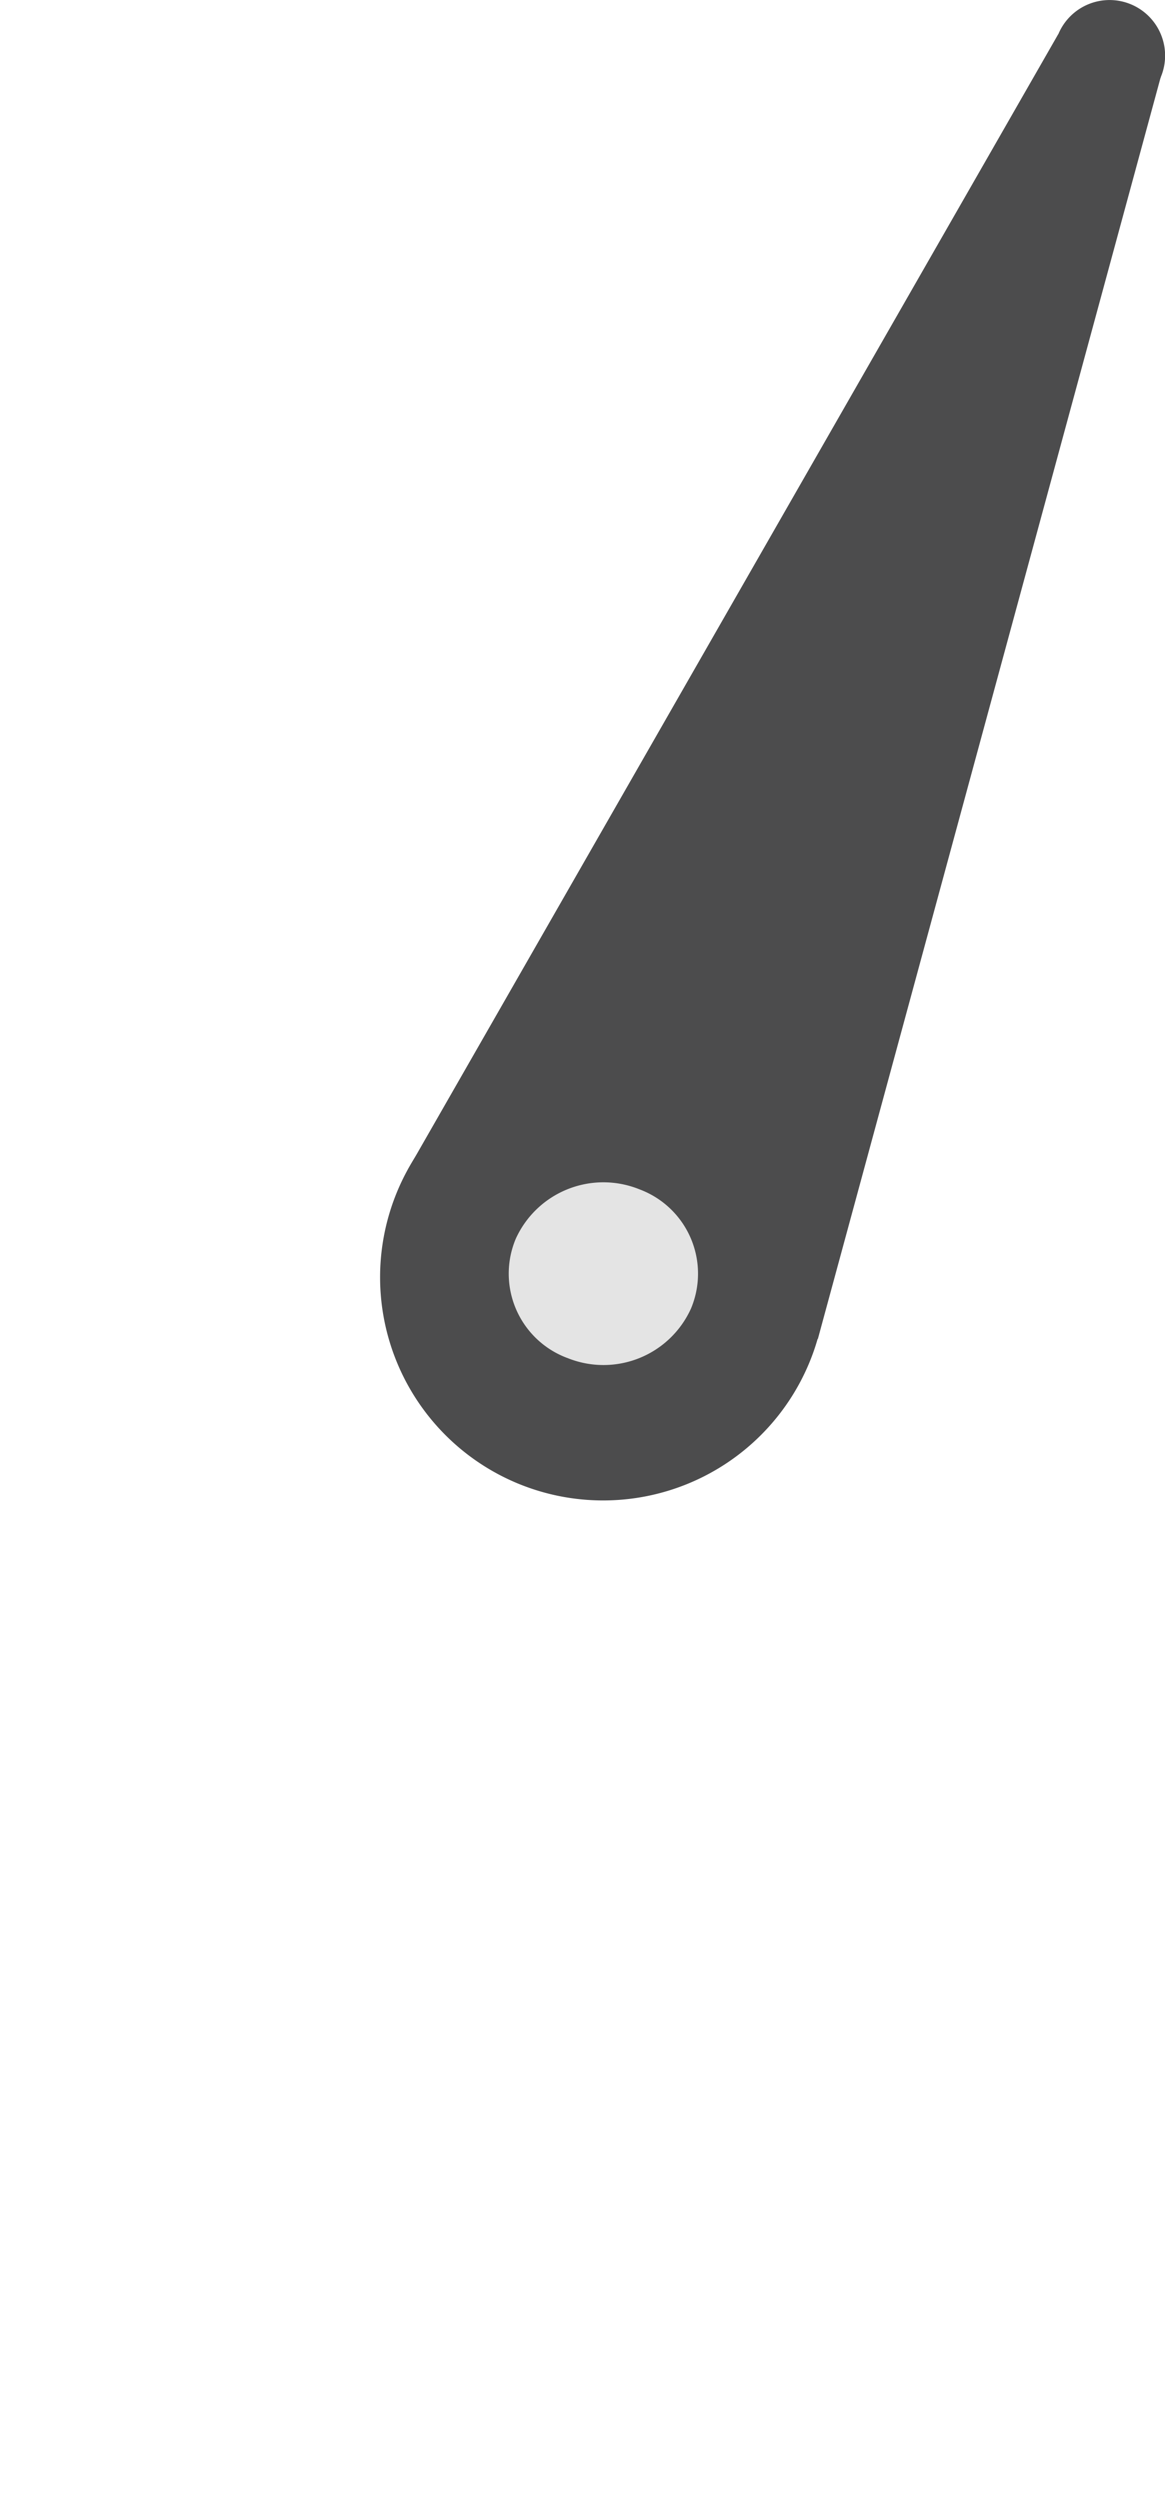 <svg id="Layer_1" data-name="Layer 1" xmlns="http://www.w3.org/2000/svg" viewBox="0 0 123.96 265.85"><defs><style>.cls-2{fill-rule:evenodd;fill:#4c4c4d}</style></defs><path class="cls-2" d="M187.59 242.72a23.74 23.74 0 1 1 31-12.84 23.75 23.75 0 0 1-31 12.84z" transform="translate(-132.48 -84.95)"/><path class="cls-2" d="M248.27 96.32a5.91 5.91 0 1 1 7.73-3.19 5.92 5.92 0 0 1-7.72 3.19z" transform="translate(-132.48 -84.95)"/><path class="cls-2" d="M112.59 3.65l10.92 4.53-36.49 134.23-43.6-18.06 69.17-120.7z"/><path d="M192.82 229.36a9.57 9.57 0 0 1-5.46-12.67 10.24 10.24 0 0 1 13.18-5.25 9.57 9.57 0 0 1 5.46 12.68 10.22 10.22 0 0 1-13.17 5.24z" transform="translate(-132.48 -84.95)" fill="#e4e4e4" fill-rule="evenodd"/></svg>